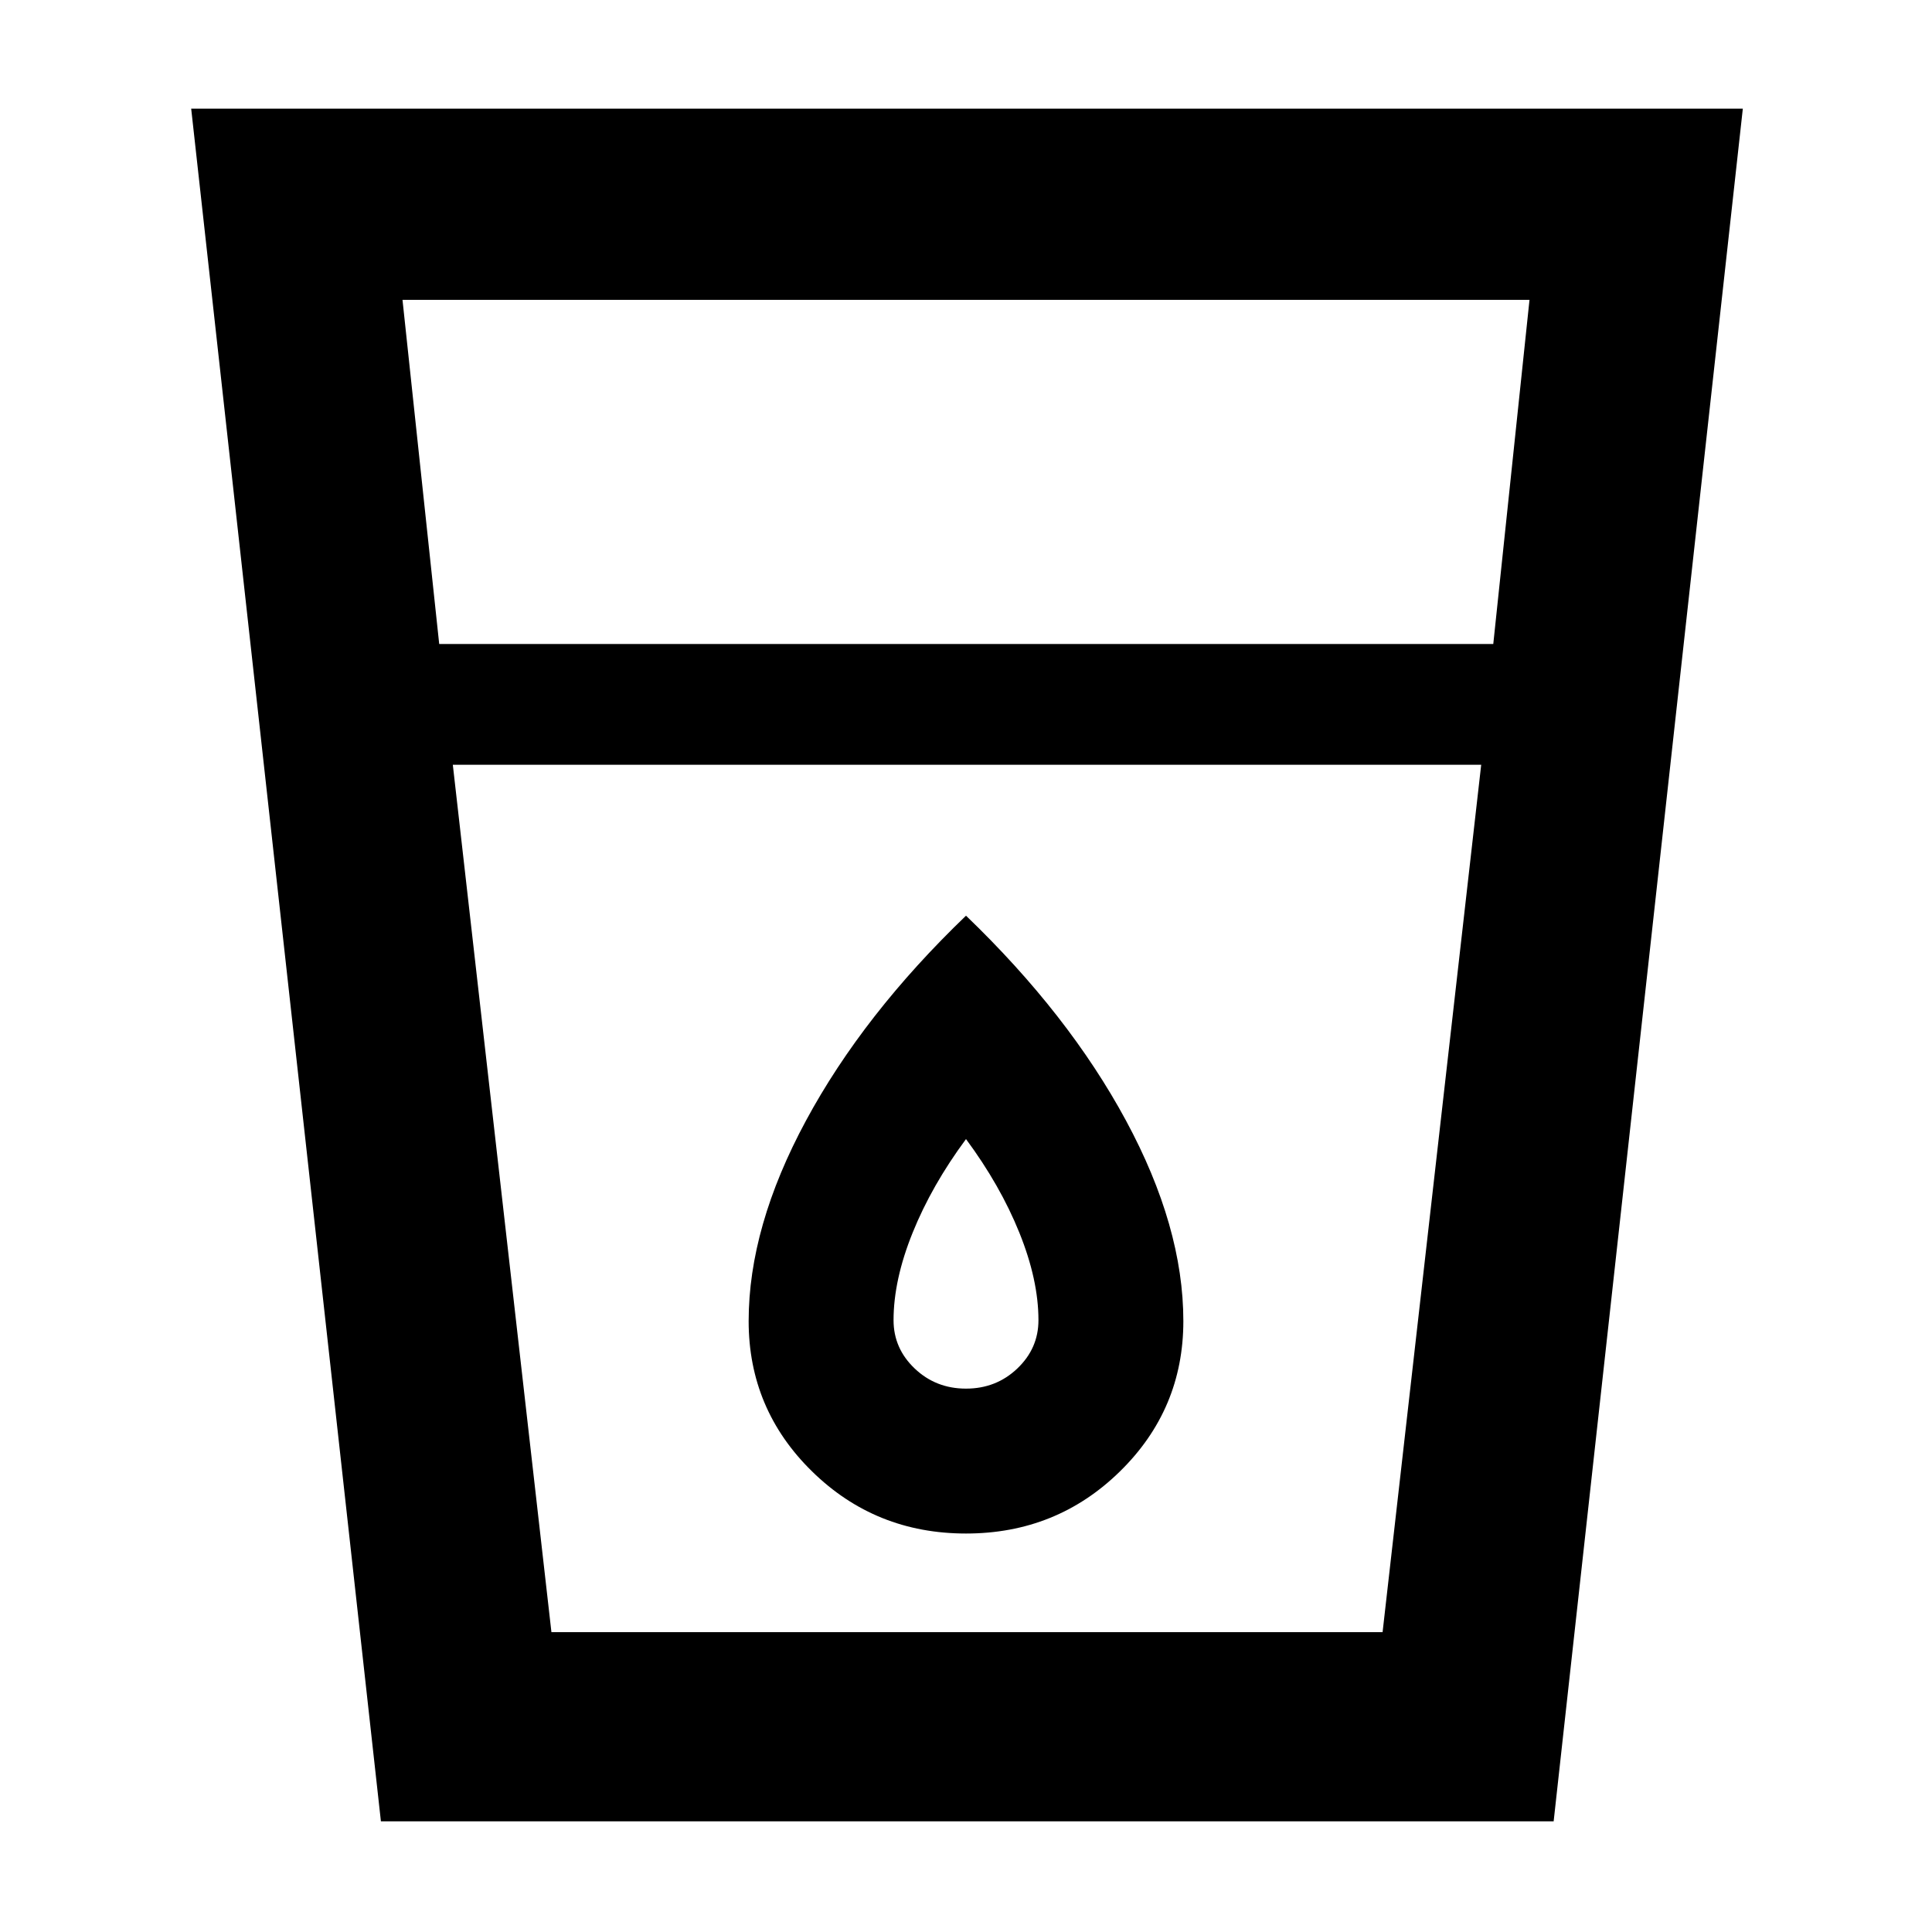<svg xmlns="http://www.w3.org/2000/svg" width="48" height="48" viewBox="0 -960 960 960"><path d="M189.27-55 95-906h771L772-55H189.27ZM225-580l49 431h413l49-431H225Zm-6.76-60H742l18-171H200l18.24 171ZM480-270q-15 0-25.5-10T444-304q0-20 9.5-43.52Q463-371.03 480-394q17 22.97 26.5 46.48Q516-324 516-304q0 14-10.5 24T480-270Zm0 72q45 0 76.5-30.87t31.5-74.68q0-46.83-28.5-99.64T480-505q-51 49-79.5 101.81T372-303.55q0 43.81 31.5 74.68Q435-198 480-198Zm-206 49h413-413Z"/></svg>